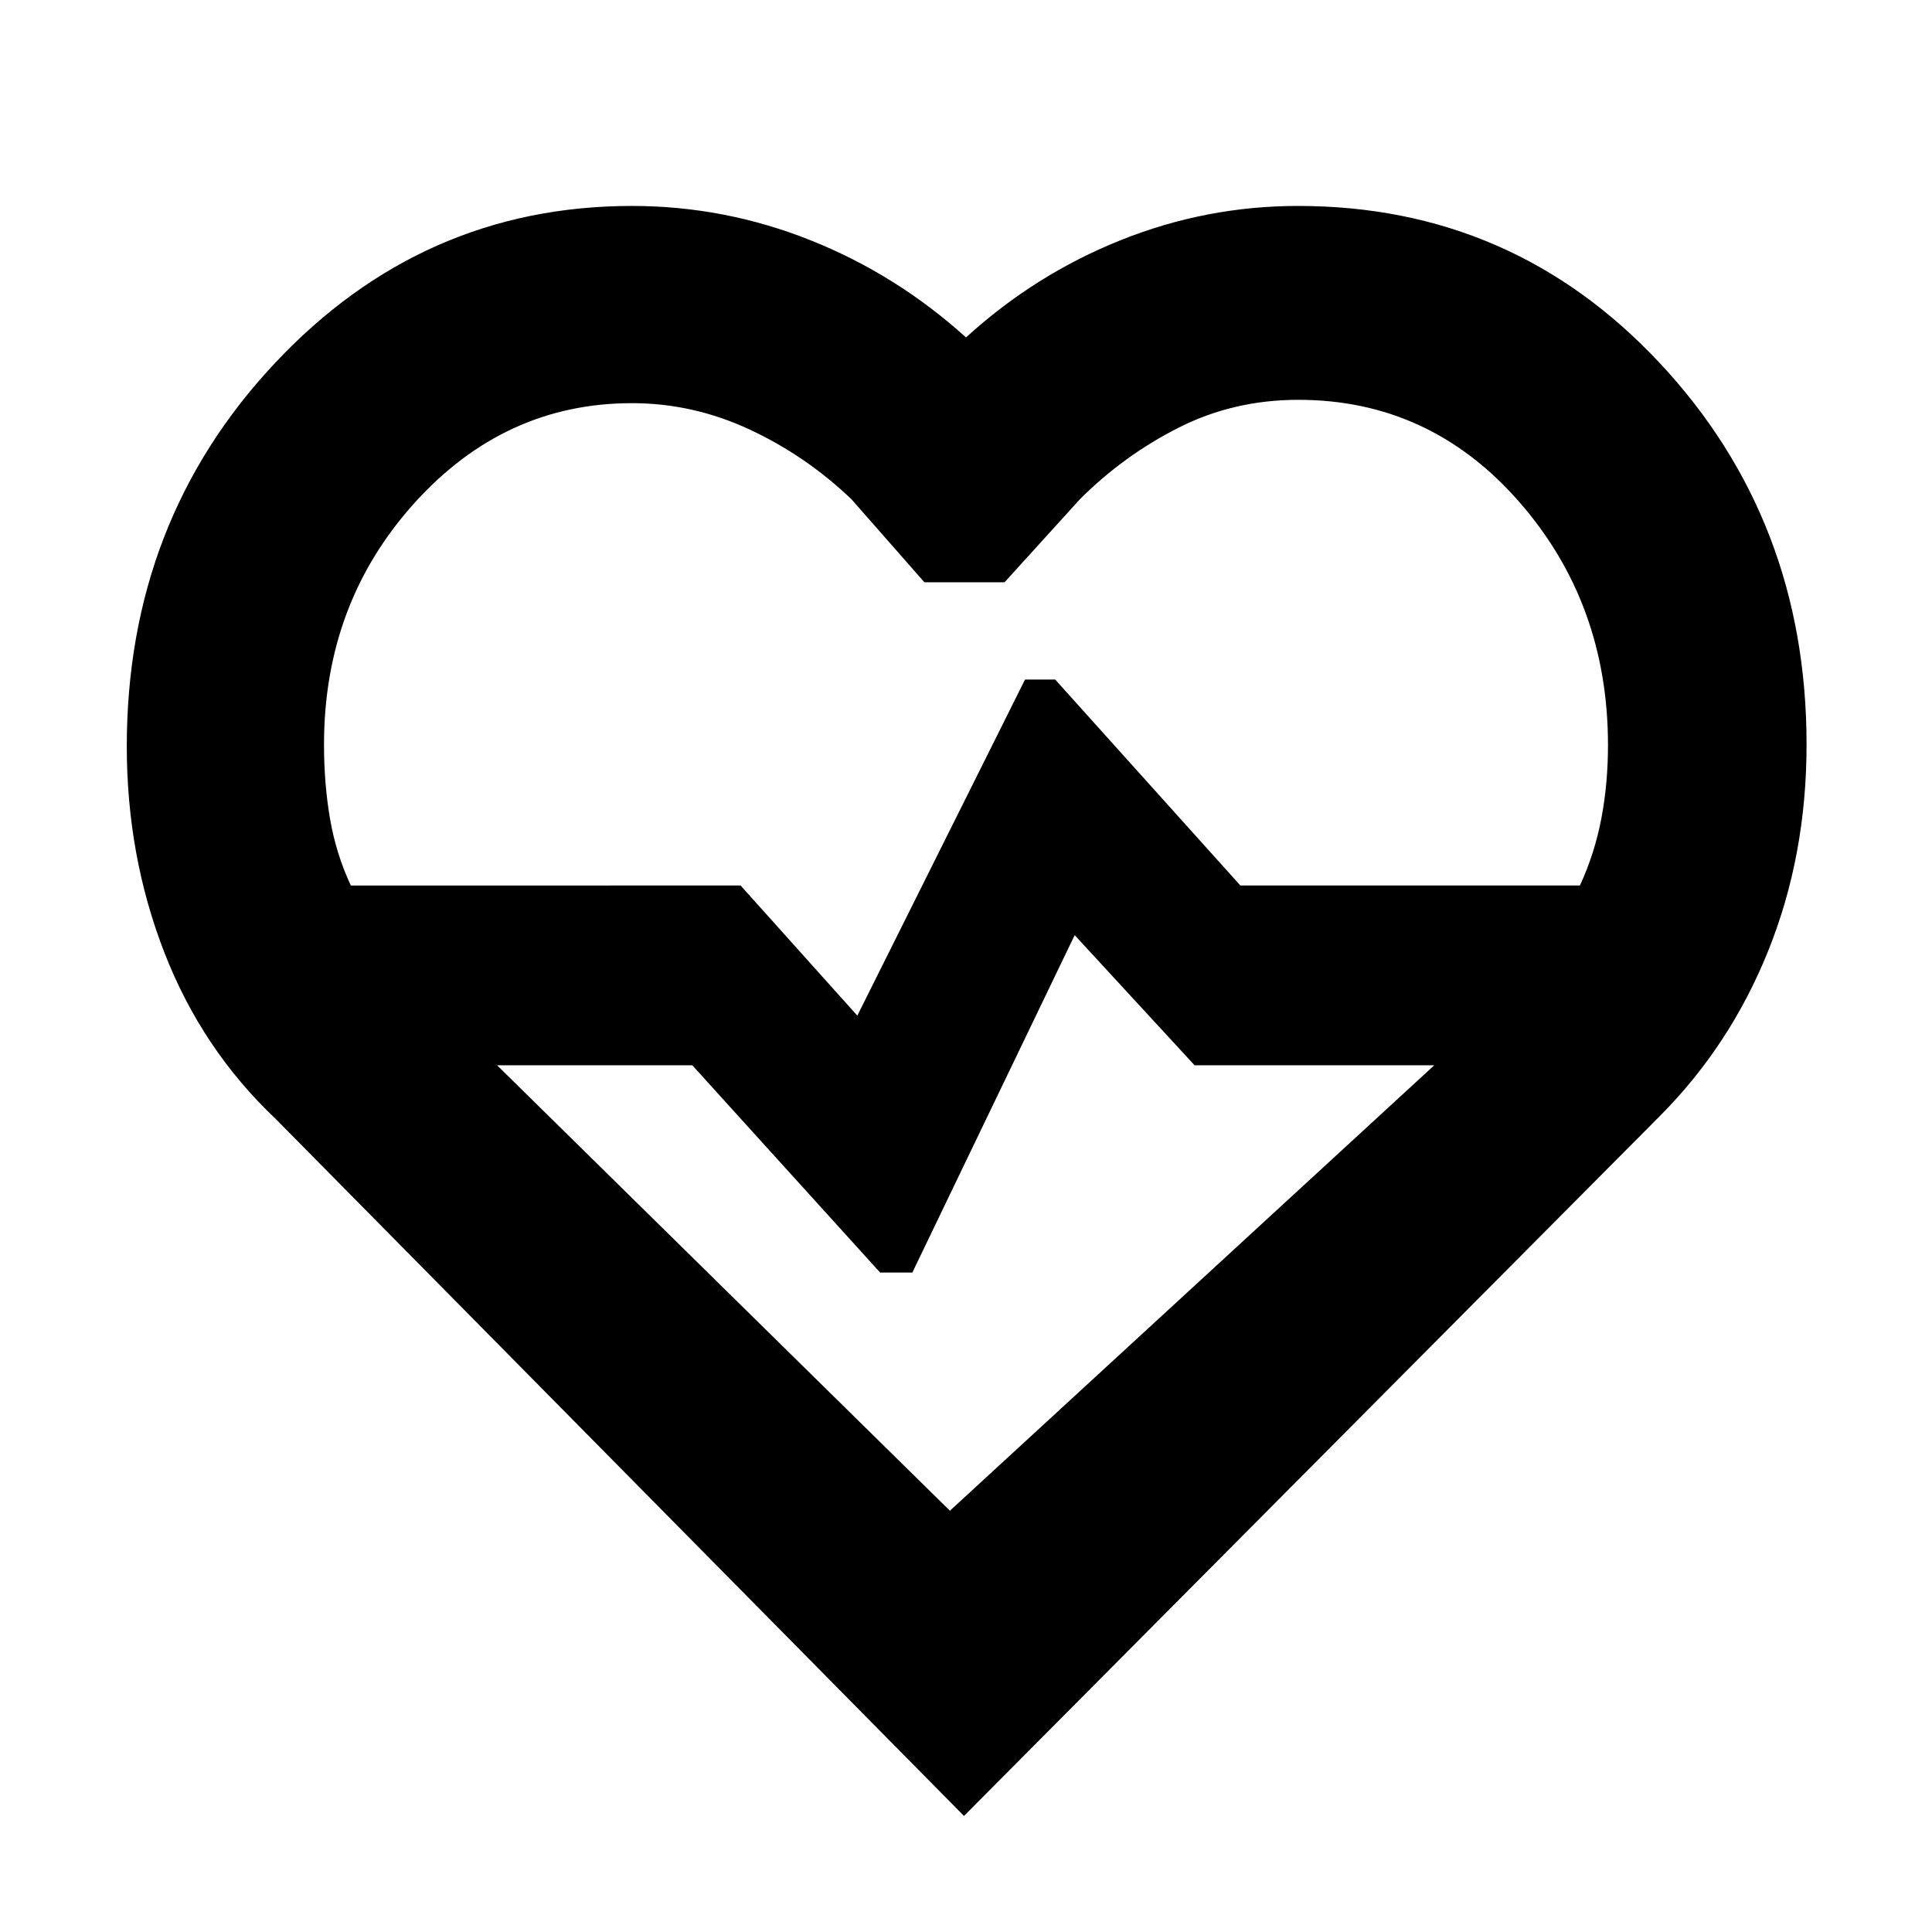 <svg xmlns="http://www.w3.org/2000/svg" height="40" viewBox="0 -960 960 960" width="40"><path d="M137-404q-36.67-34.67-55.33-82.71Q63-534.76 63-589.09 63-701 136.38-779.33q73.38-78.34 177.62-78.34 45.91 0 88.62 17 42.71 17 77.38 48.34 34.33-31.3 76.83-48.32T645-857.67q106.67 0 179.67 78.01 73 78.01 73 189.65 0 55.01-19 102.34-19 47.34-54.34 82.67L479-57.67 137-404Zm177-355.67q-63.38 0-108.19 49.76Q161-660.16 161-590q0 19.48 3 36.91 3 17.42 10.33 33.09H368l58 64.67 83.33-167h15l92 102.33h168.73q7.34-15.95 10.64-33.29 3.3-17.33 3.3-36.46 0-70.58-44.3-121.08-44.29-50.5-109.57-50.5-32.13 0-59.46 13.83-27.34 13.83-49.11 35.61l-37.4 41.22h-39.83l-36.22-41.22q-22.62-21.65-50.7-34.72-28.08-13.06-58.41-13.06Zm158 550.34 240.67-221.34H593.58L534-495.33l-80.67 167.66h-16l-93.33-103h-97l225 221.34Zm8-275.34Z"/></svg>